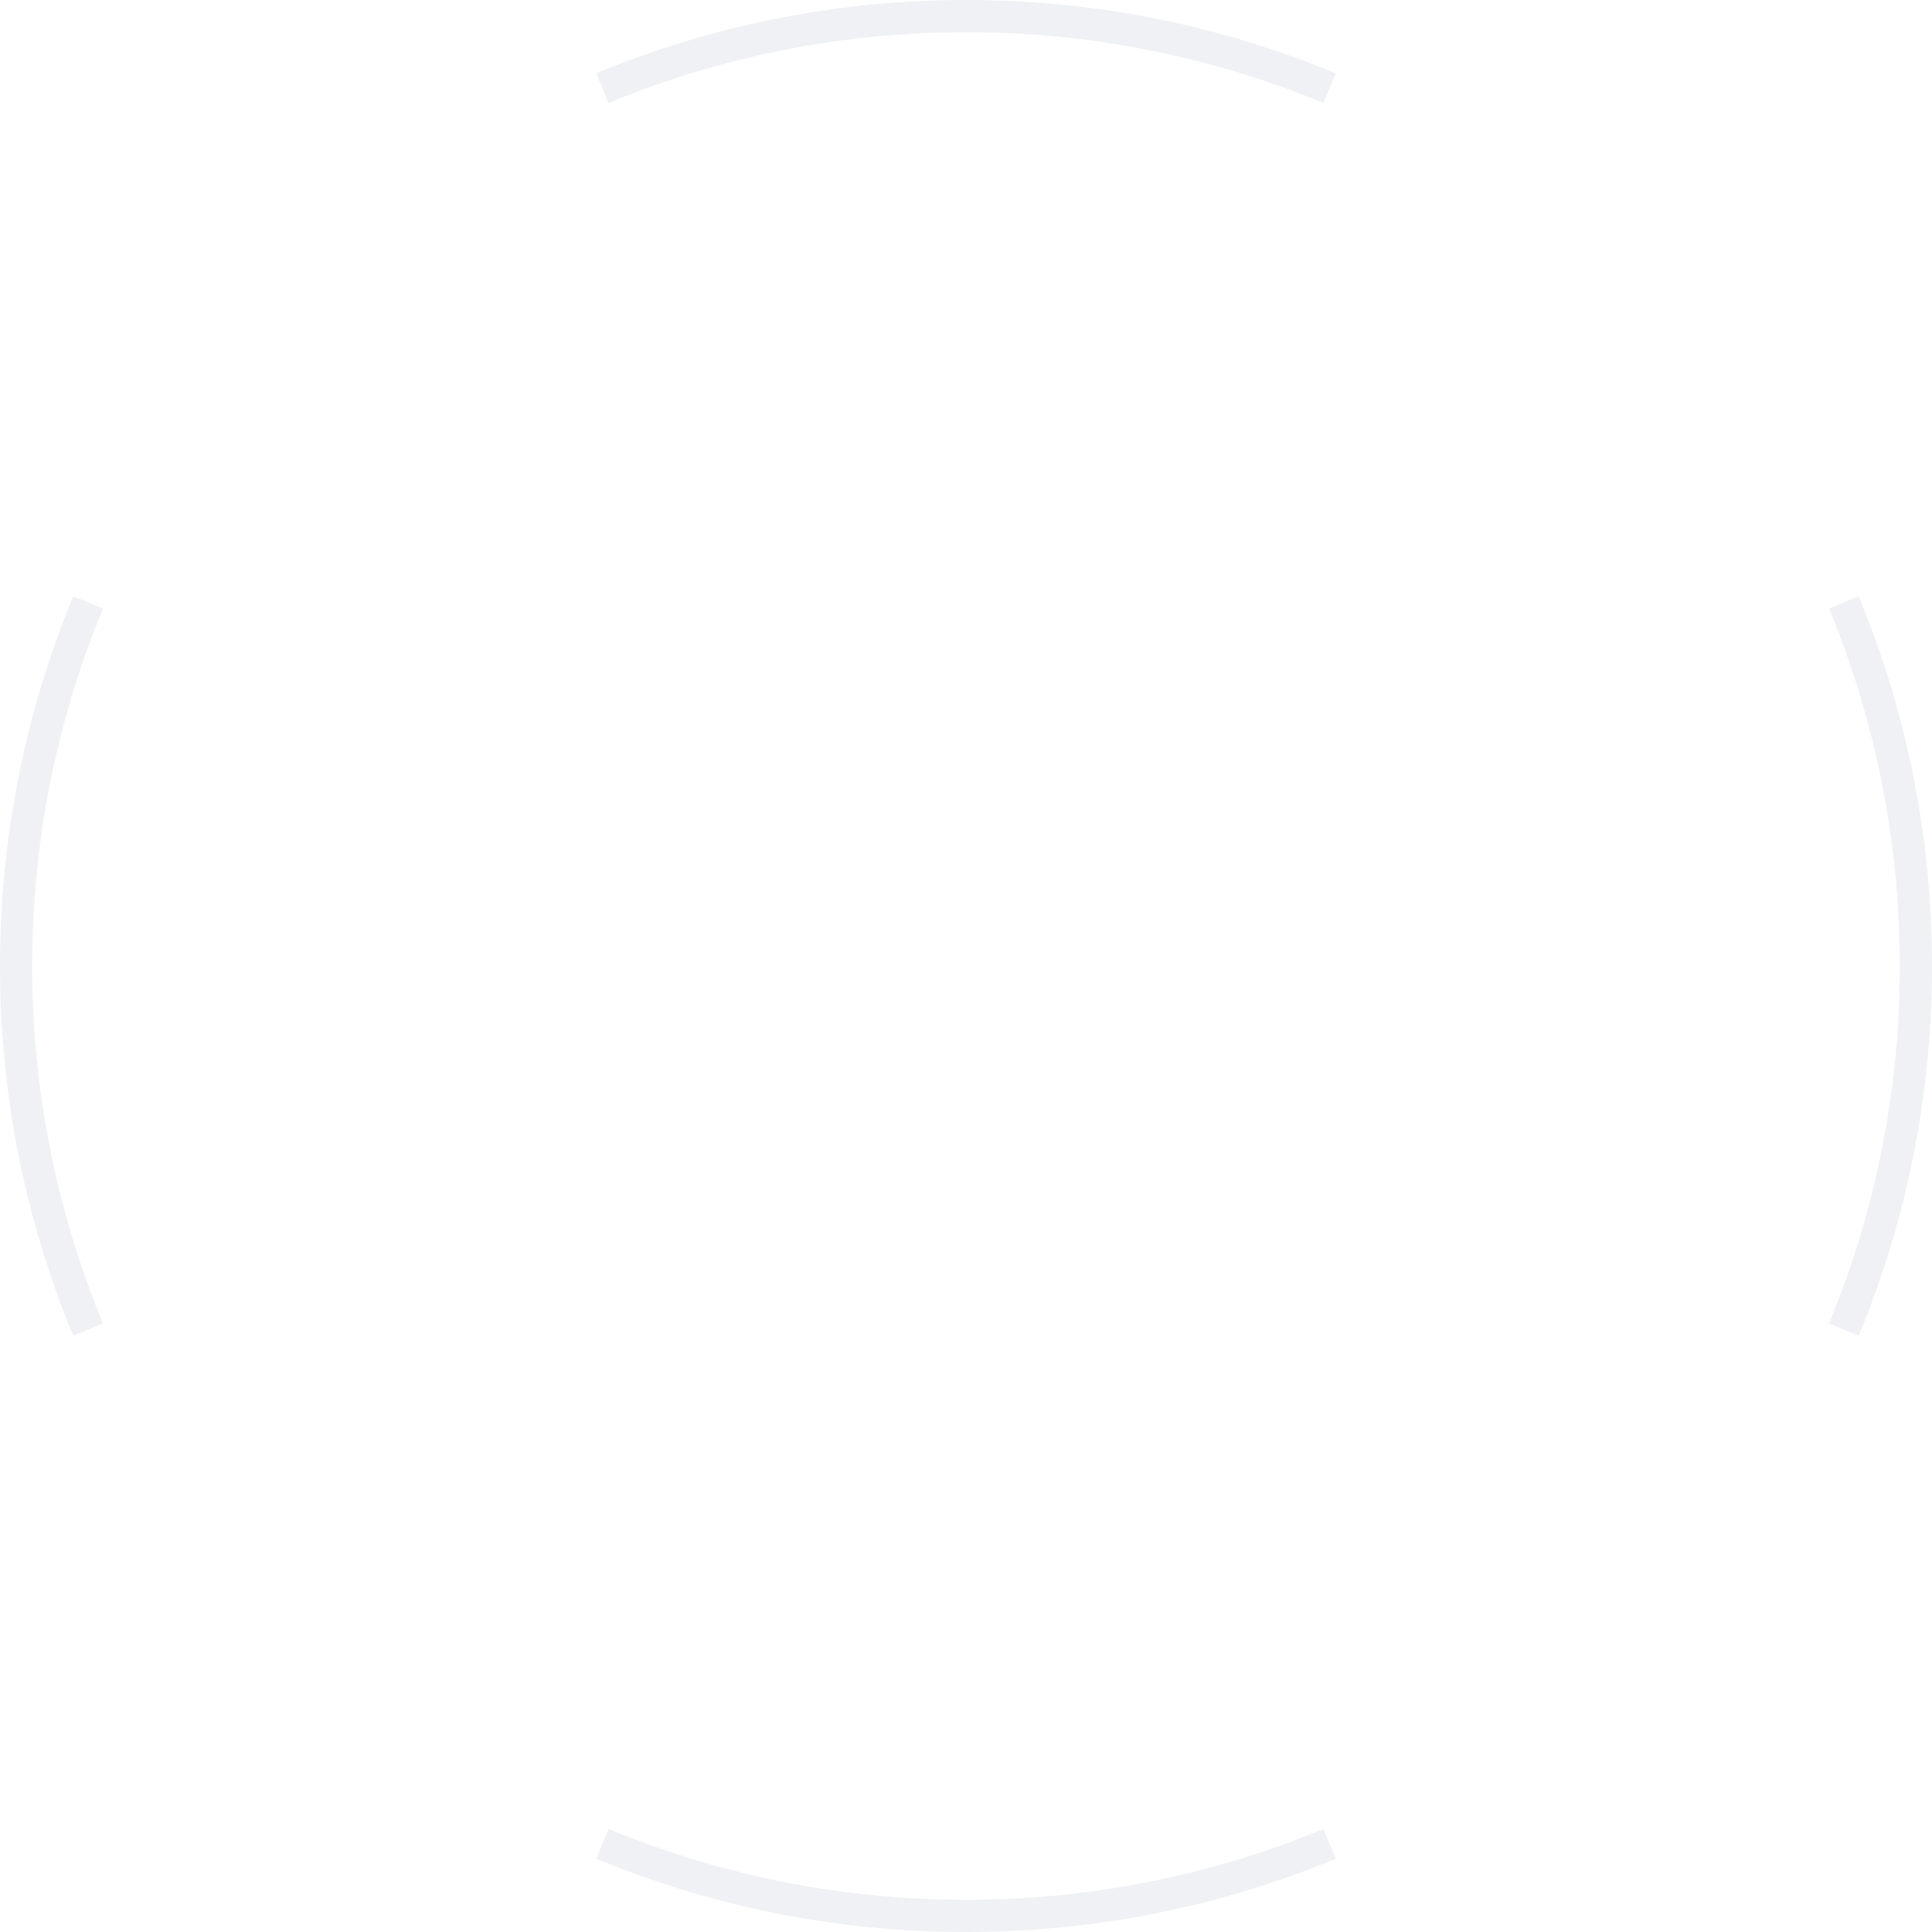 <svg width="120" height="120" viewBox="0 0 120 120" fill="none" xmlns="http://www.w3.org/2000/svg">
<path opacity="0.6" fill-rule="evenodd" clip-rule="evenodd" d="M115.447 82.967L113.6 82.201C116.434 75.365 118 67.868 118 60C118 52.132 116.434 44.635 113.6 37.799L115.447 37.033C118.381 44.107 120 51.864 120 60C120 68.135 118.381 75.893 115.447 82.967ZM82.967 4.553L82.201 6.4C75.365 3.566 67.868 2 60 2C52.132 2 44.635 3.566 37.799 6.4L37.033 4.553C44.107 1.619 51.864 0 60 0C68.135 0 75.893 1.619 82.967 4.553ZM4.553 37.033C1.619 44.107 0 51.864 0 60C0 68.135 1.619 75.893 4.553 82.967L6.4 82.201C3.566 75.365 2 67.868 2 60C2 52.132 3.566 44.635 6.4 37.799L4.553 37.033ZM37.033 115.447L37.799 113.6C44.635 116.434 52.132 118 60 118C67.868 118 75.365 116.434 82.201 113.6L82.967 115.447C75.893 118.381 68.135 120 60 120C51.864 120 44.107 118.381 37.033 115.447Z" fill="#E4E8EC"/>
</svg>
